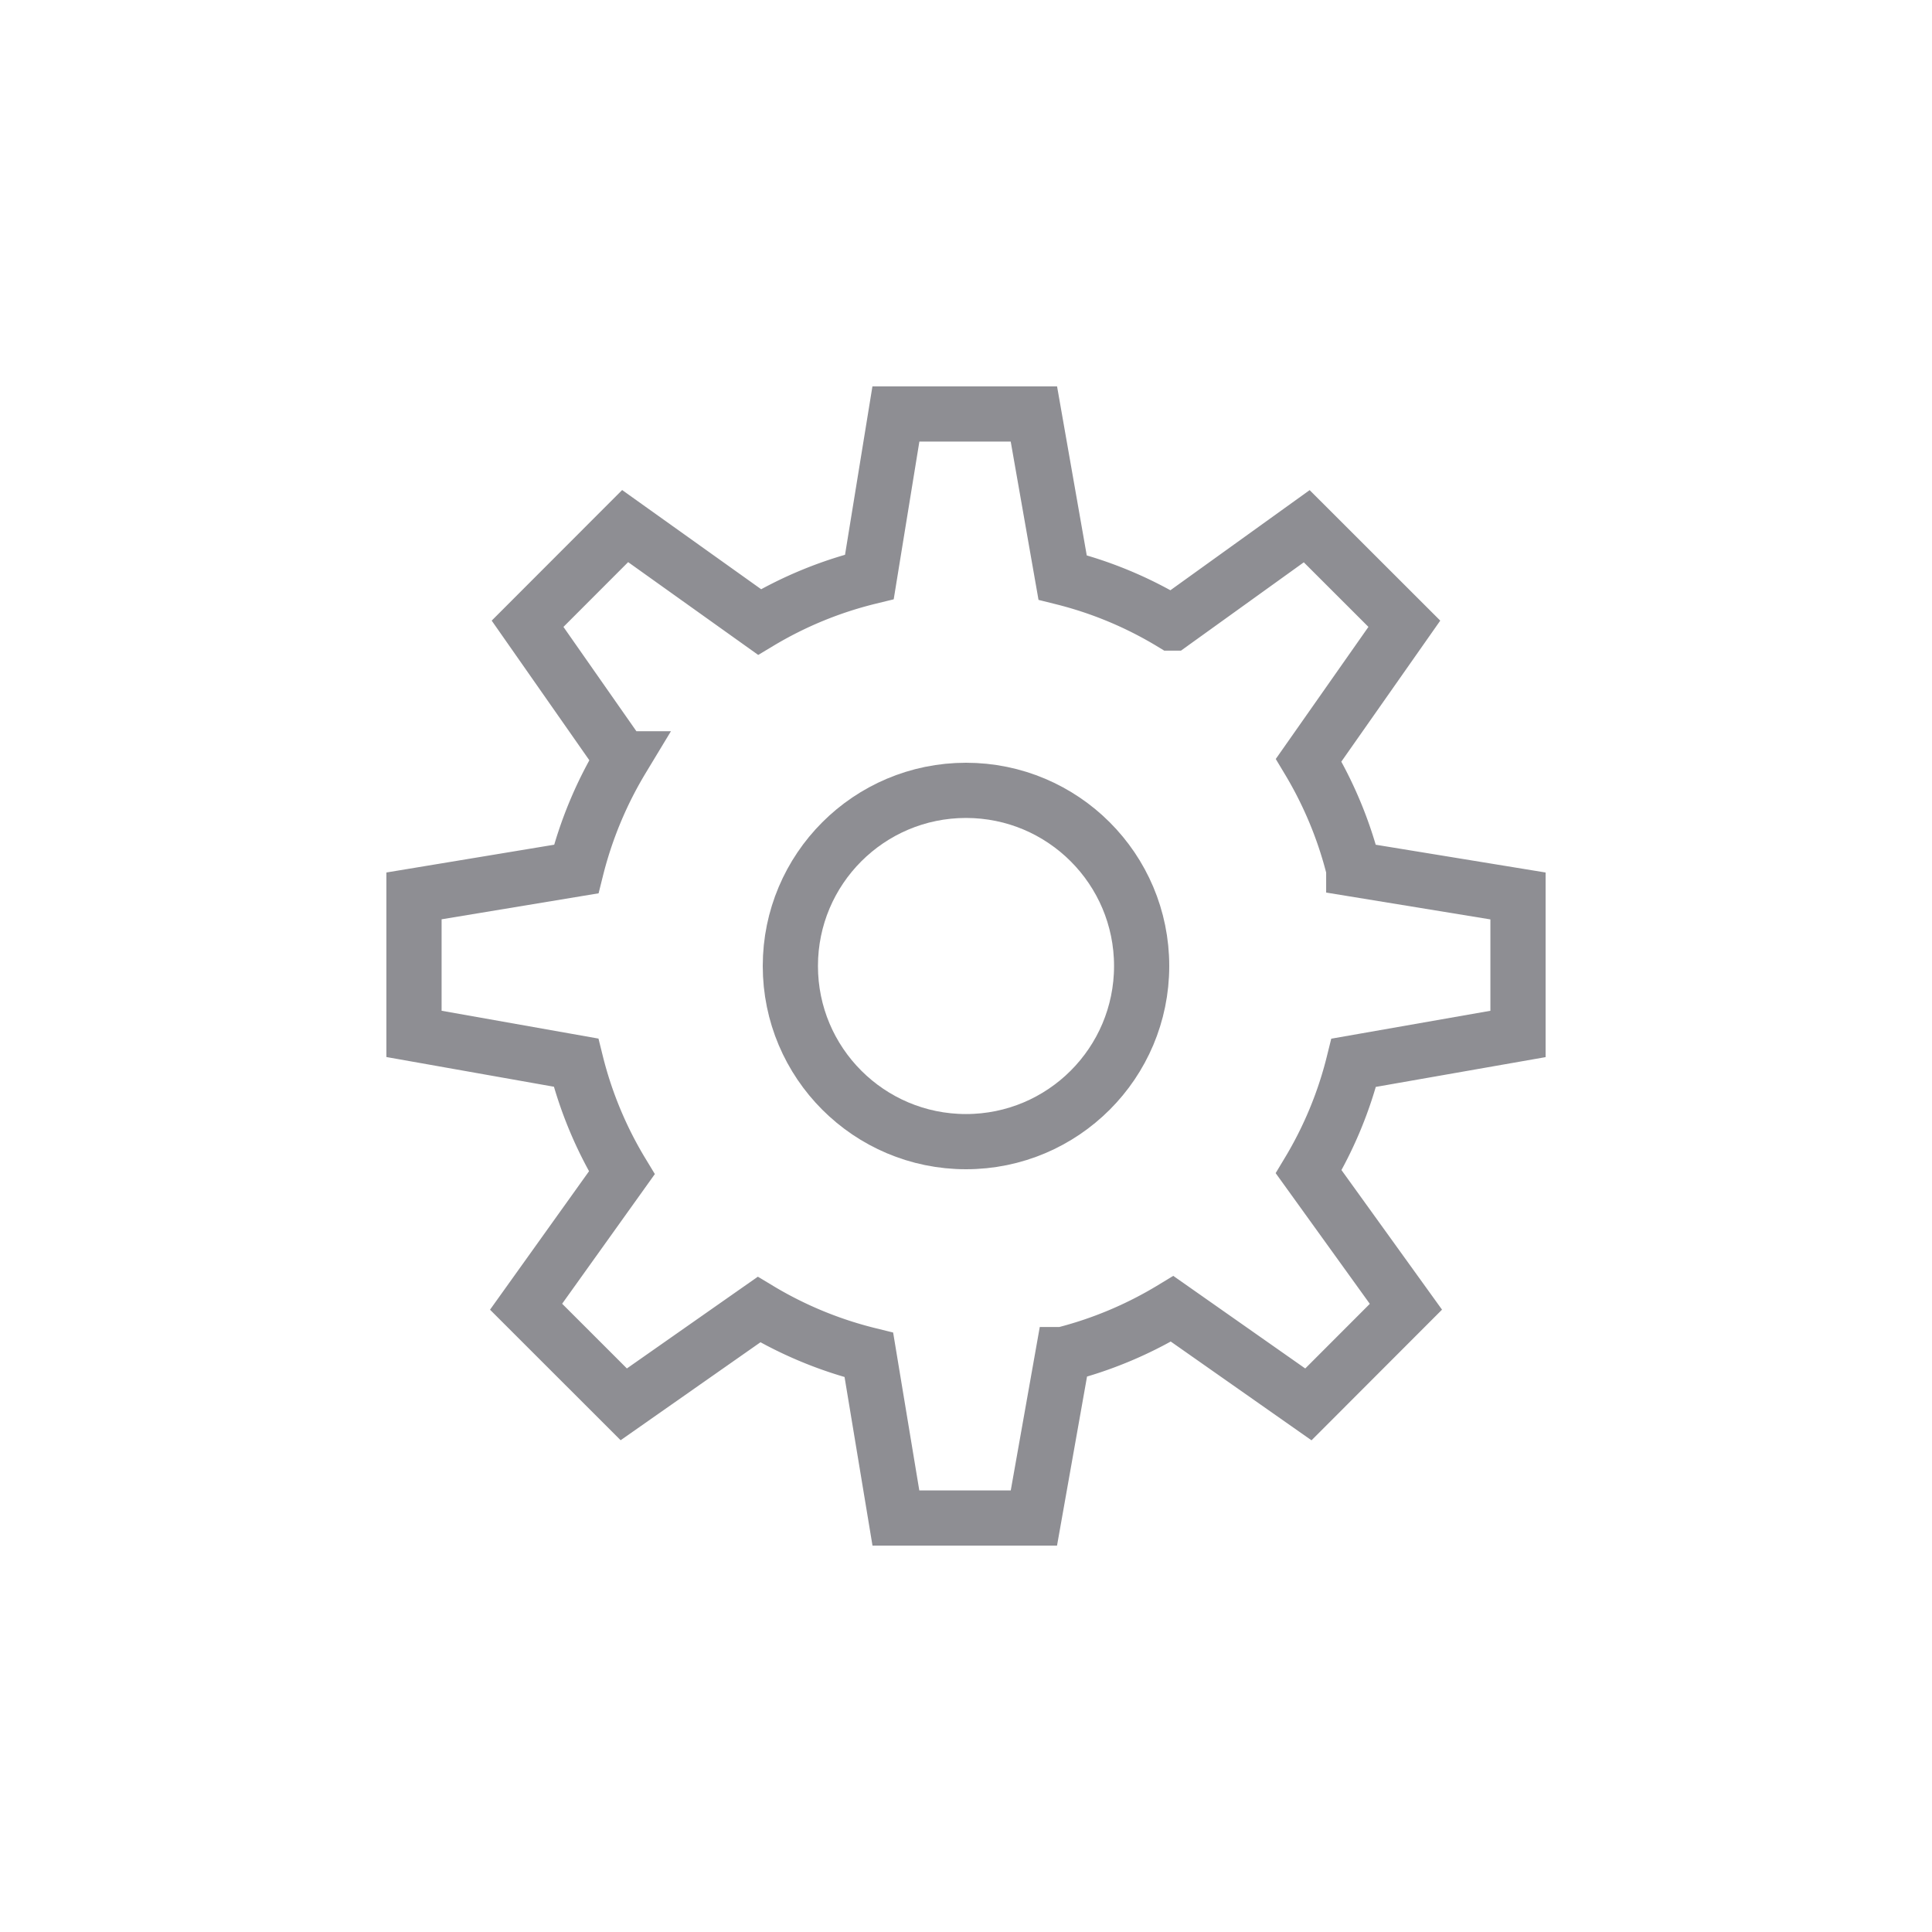 <svg viewBox="0 0 70 70" xmlns="http://www.w3.org/2000/svg"><g fill="none" stroke="#8e8e93" stroke-miterlimit="10" stroke-width="2"><path d="m55 37.462v-5l-5.951-.973a14.48 14.48 0 0 0 -1.634-3.947l3.467-4.942-3.537-3.534-4.88 3.509a14.324 14.324 0 0 0 -3.965-1.653l-1.04-5.922h-5l-.96 5.9a14.4 14.4 0 0 0 -3.981 1.635l-4.869-3.474-3.535 3.539 3.422 4.894a14.541 14.541 0 0 0 -1.66 3.993l-5.877.973v5l5.87 1.041a14.41 14.41 0 0 0 1.66 3.992l-3.469 4.852 3.539 3.537 4.9-3.433a14.439 14.439 0 0 0 3.981 1.644l.979 5.907h5l1.051-5.921a14.453 14.453 0 0 0 3.959-1.658l4.935 3.463 3.534-3.538-3.523-4.891a14.364 14.364 0 0 0 1.632-3.949z"/><circle cx="35" cy="35" r="6.364"/></g></svg>